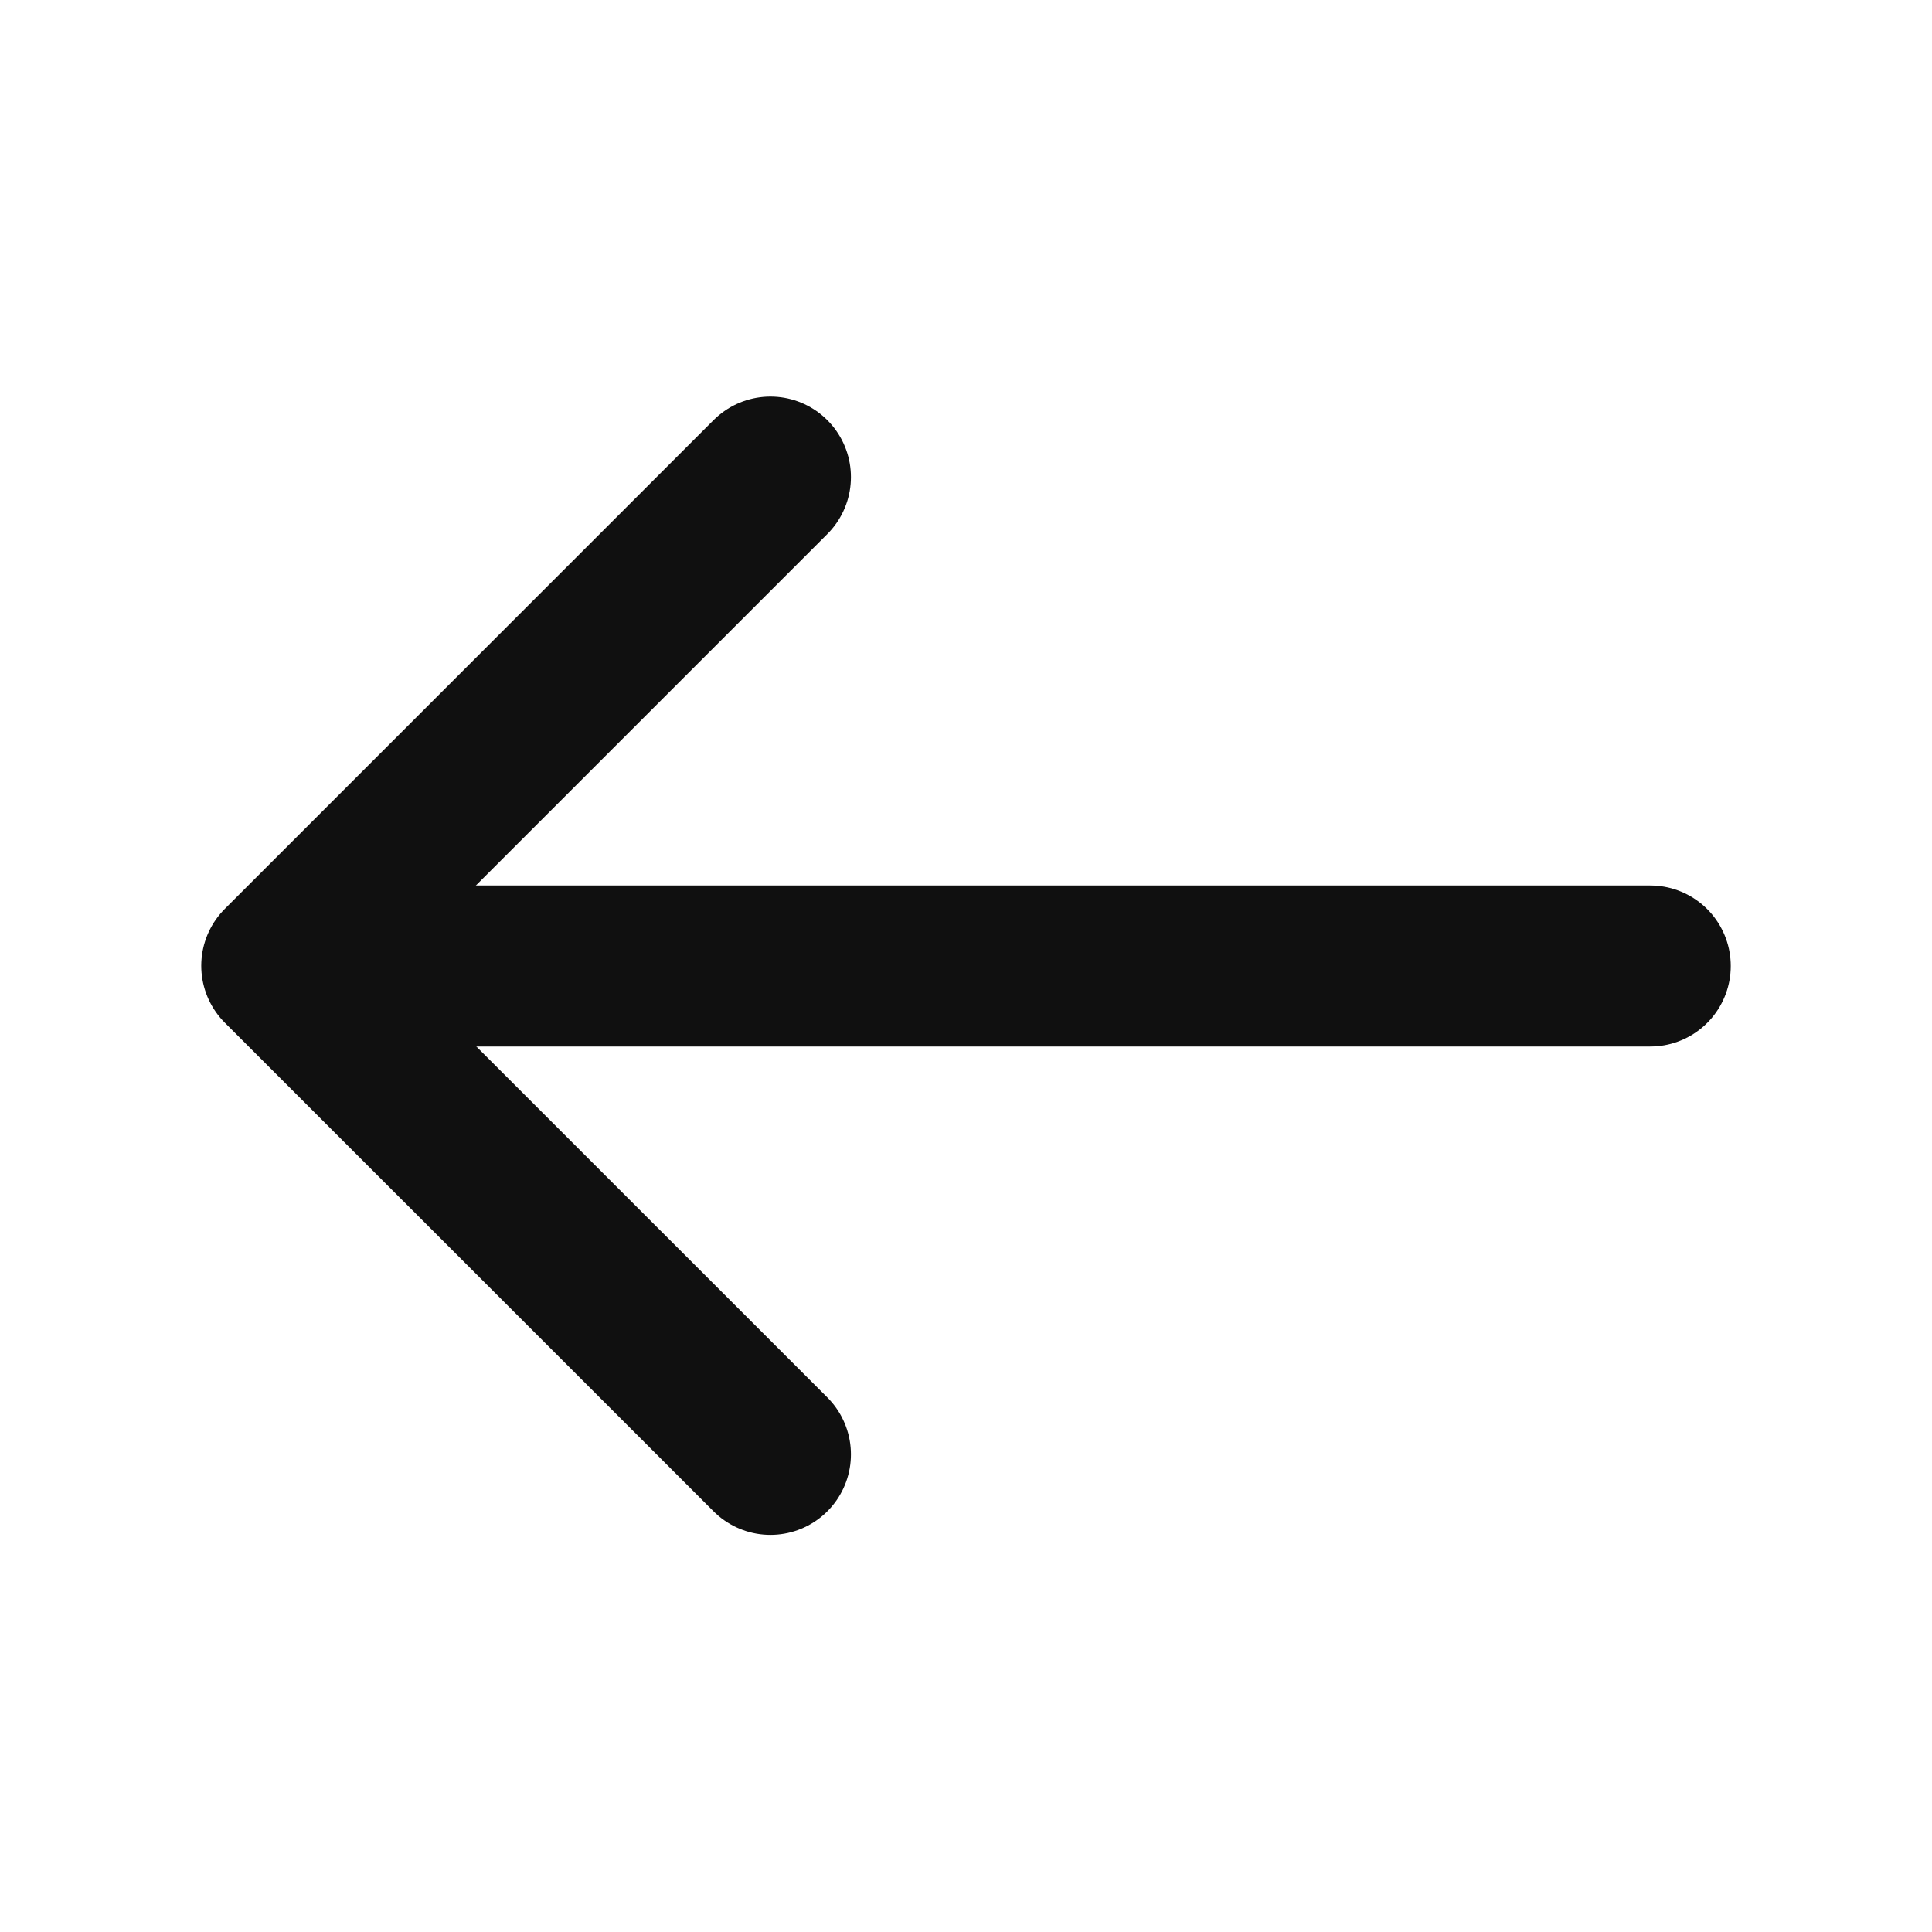 <svg width="18" height="18" viewBox="0 0 18 18" fill="none" xmlns="http://www.w3.org/2000/svg">
<path d="M7.178 4.445L2.625 8.998L7.178 13.55" stroke="#101010" stroke-width="1.5" stroke-miterlimit="10" stroke-linecap="round" stroke-linejoin="round"/>
<path d="M15.375 9H2.752" stroke="#101010" stroke-width="1.5" stroke-miterlimit="10" stroke-linecap="round" stroke-linejoin="round"/>
</svg>
